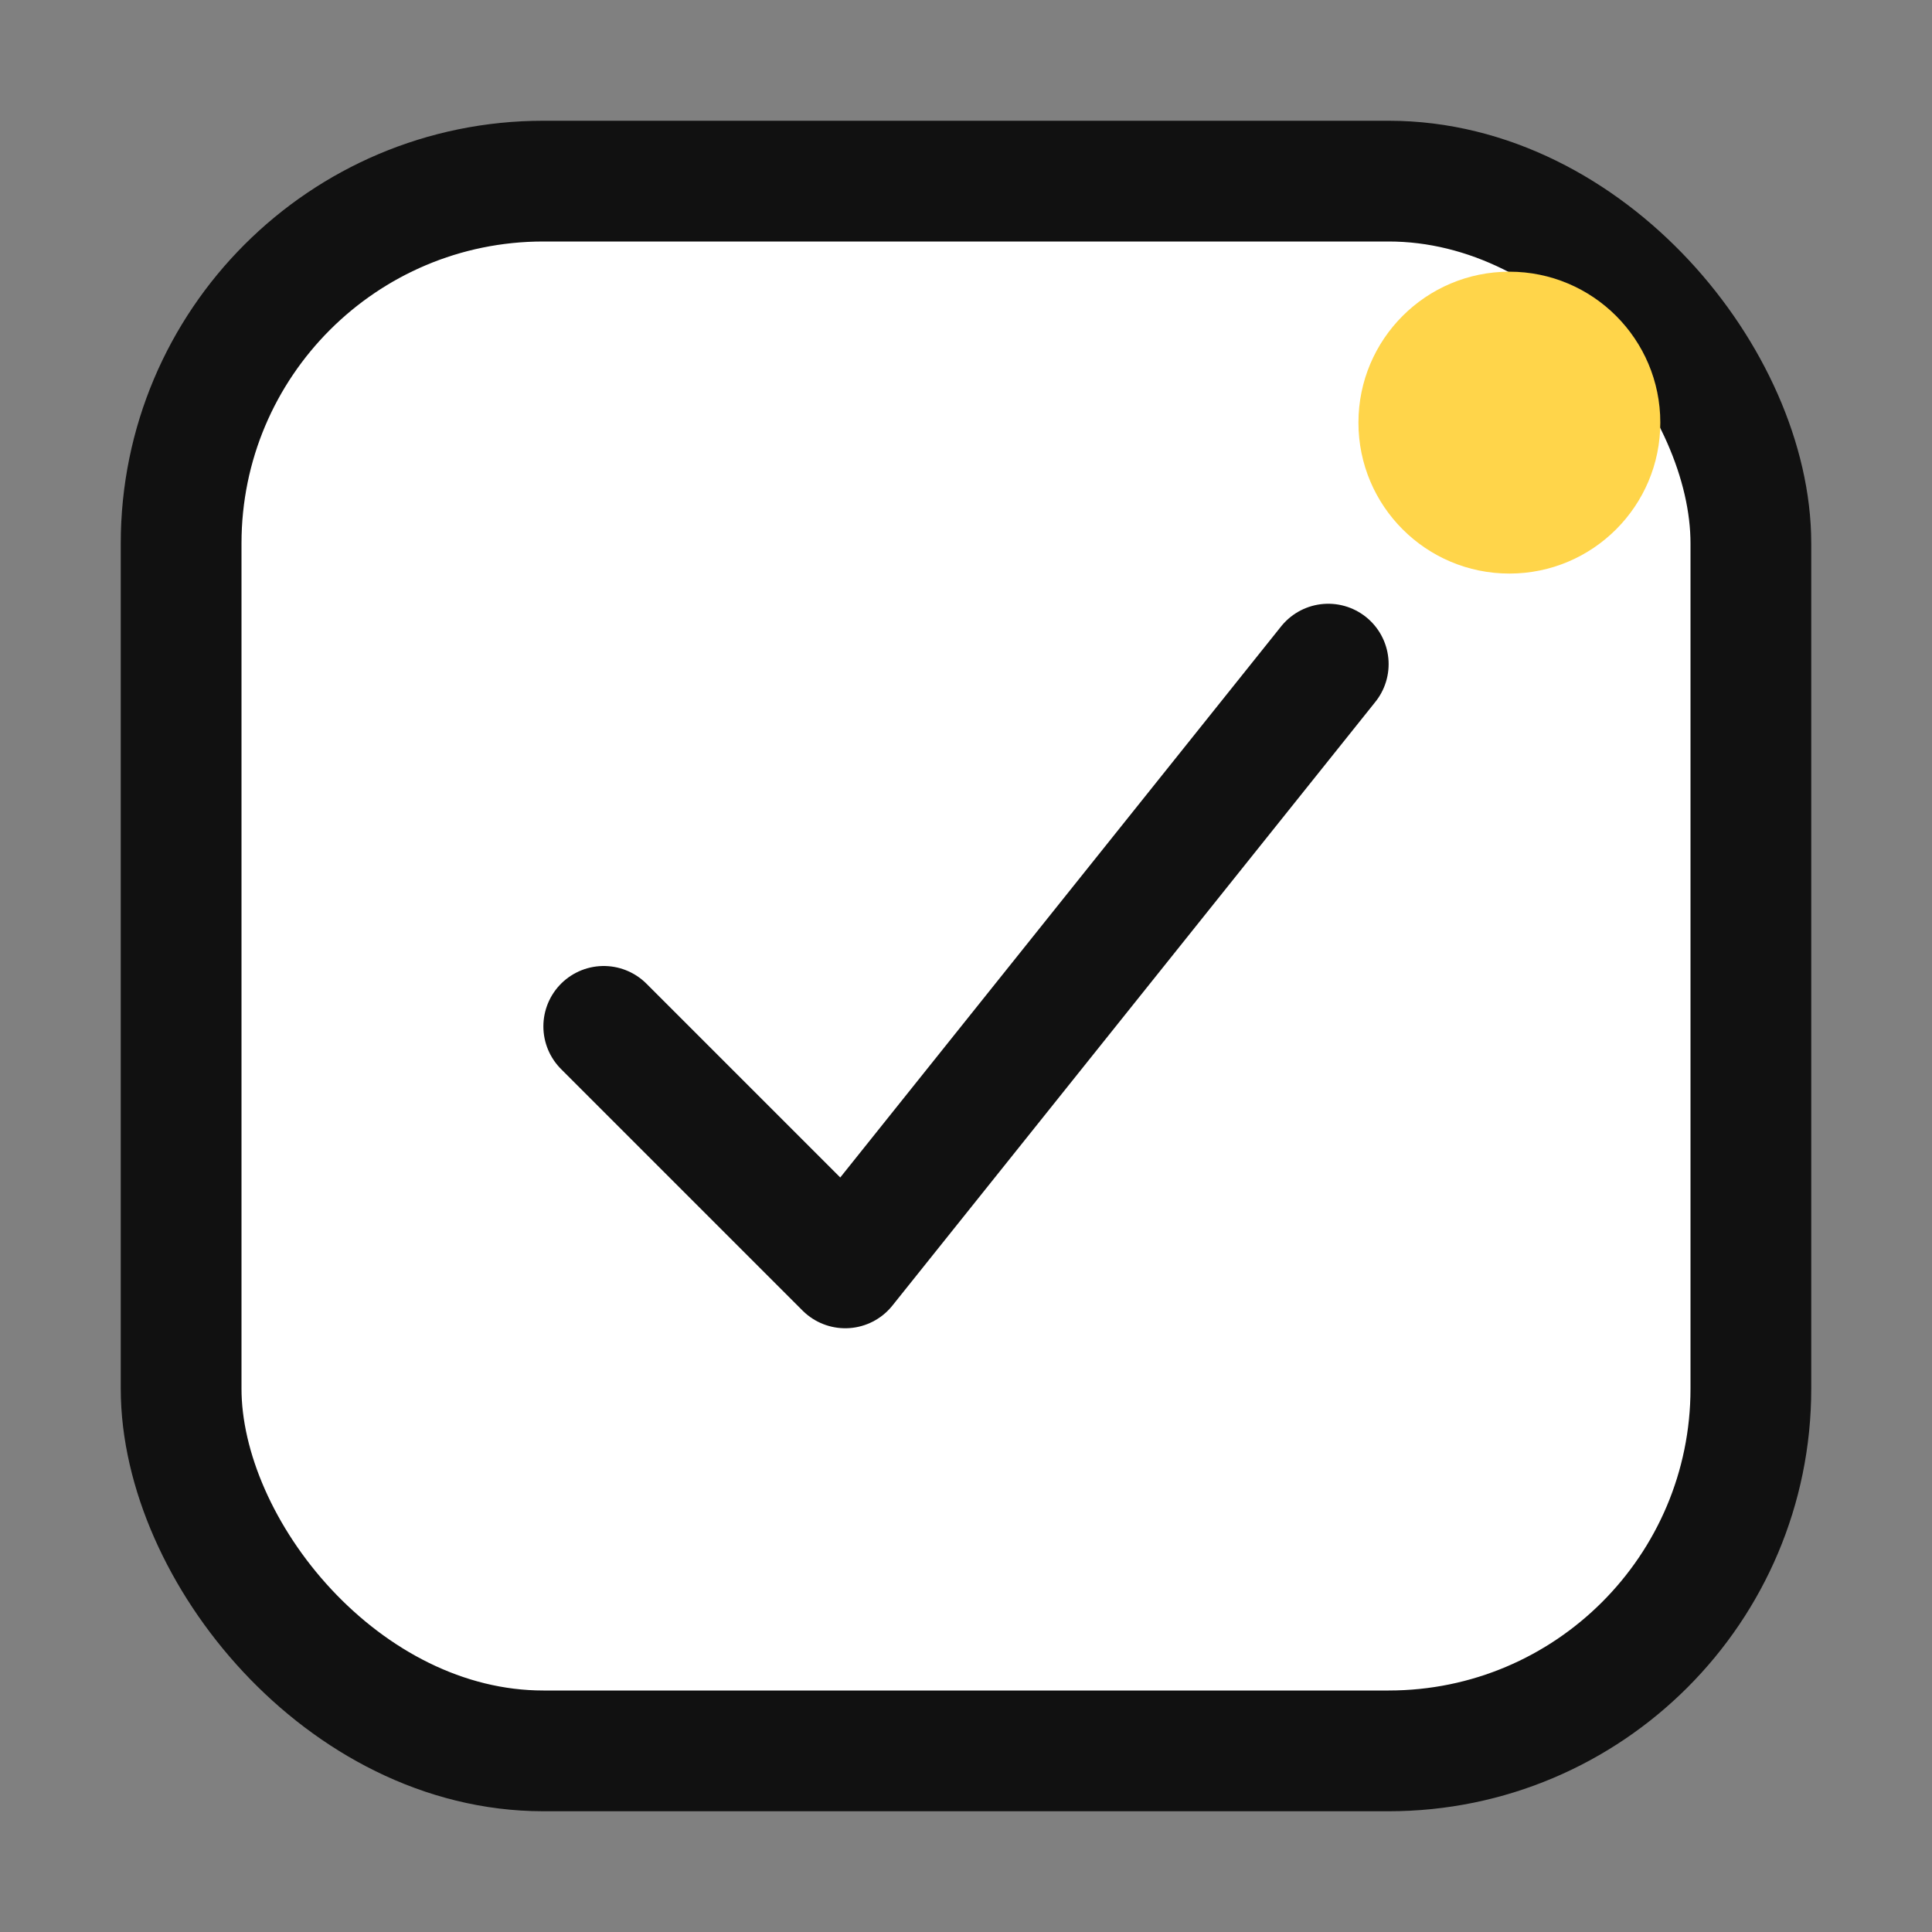 <svg xmlns="http://www.w3.org/2000/svg" viewBox="0 0 64 64"><rect x="0" y="0" width="64" height="64" fill="#808080" stroke="none"/><rect x="6" y="6" width="52" height="52" rx="12" fill="white" stroke="#111" stroke-width="4"/><path d="M20 34 l8 8 l16 -20" fill="none" stroke="#111" stroke-width="4" stroke-linecap="round" stroke-linejoin="round"/><circle cx="50" cy="14" r="5" fill="#ffd54a"/></svg>